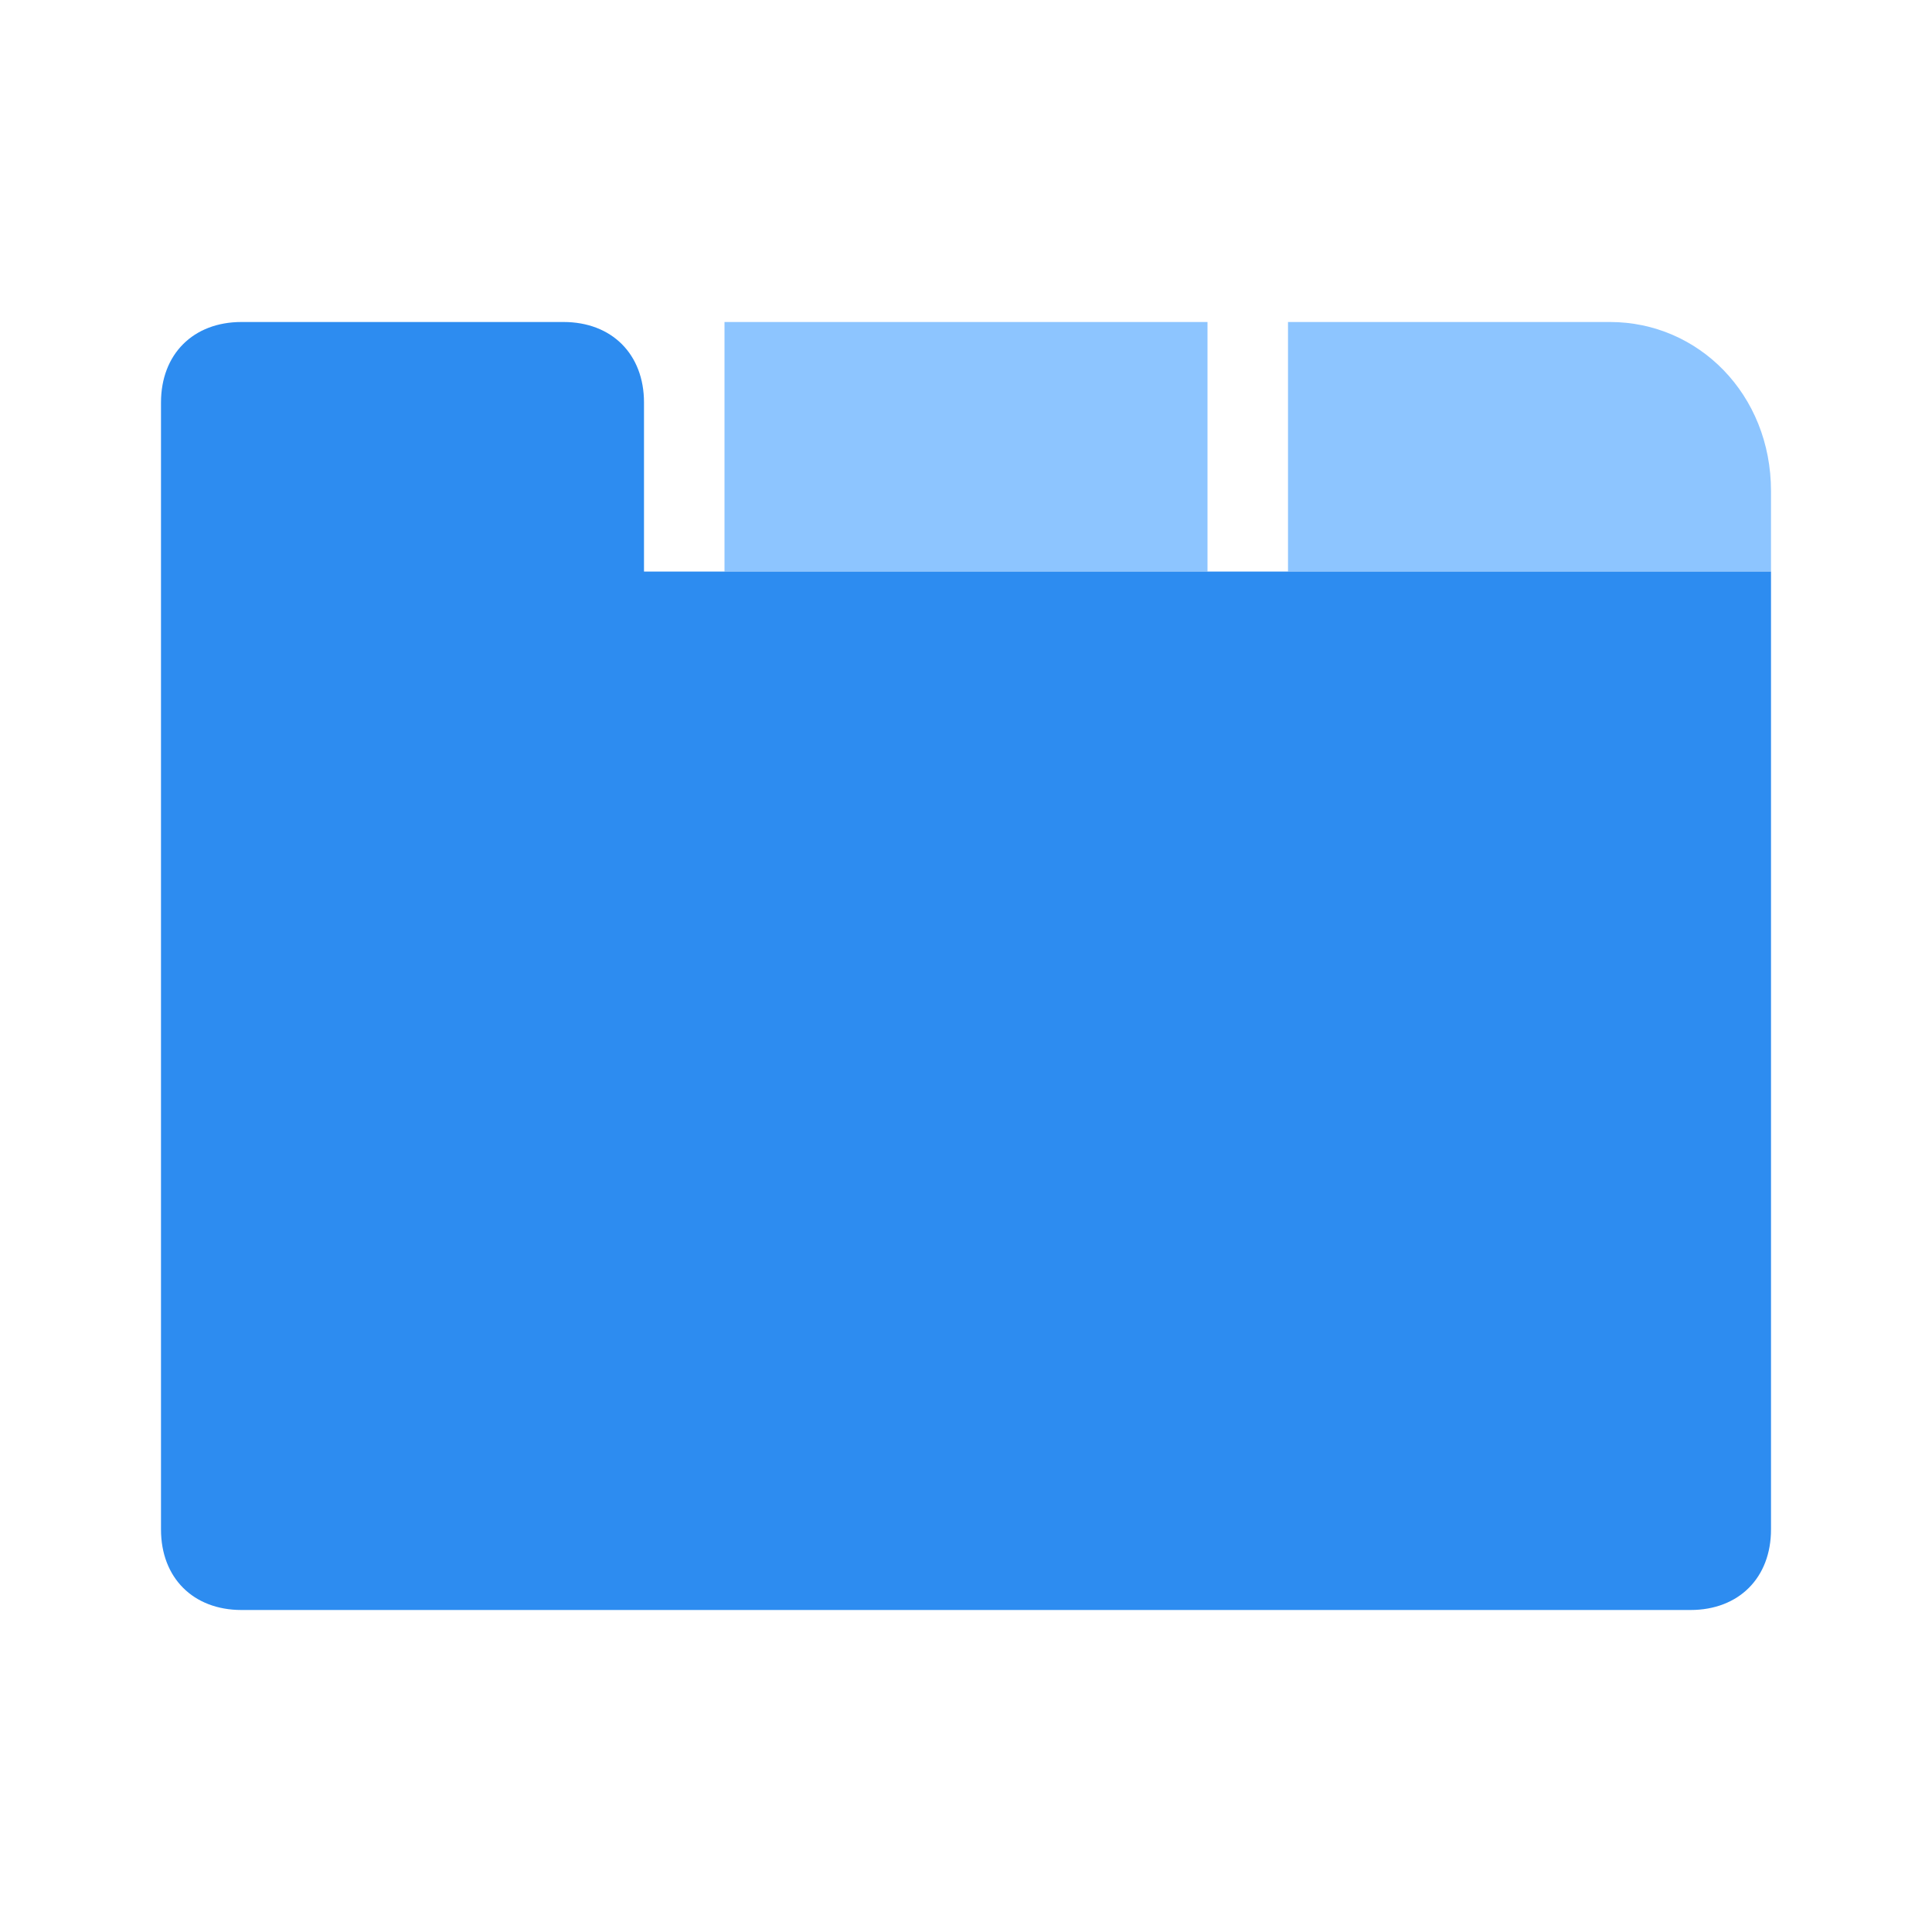 <?xml version="1.0" standalone="no"?><!DOCTYPE svg PUBLIC "-//W3C//DTD SVG 1.1//EN" "http://www.w3.org/Graphics/SVG/1.1/DTD/svg11.dtd"><svg class="icon" width="200px" height="200.00px" viewBox="0 0 1024 1024" version="1.1" xmlns="http://www.w3.org/2000/svg"><path d="M384 170.667h256v132.267H384V170.667zM682.667 170.667h170.667c46.933 0 85.333 38.4 85.333 89.6v42.667h-256V170.667z" fill="#8DC5FF" /><path d="M341.333 302.933V213.333c0-25.6-17.067-42.667-42.667-42.667H128c-25.6 0-42.667 17.067-42.667 42.667v597.333c0 25.6 17.067 42.667 42.667 42.667h768c25.6 0 42.667-17.067 42.667-42.667V302.933H341.333z" fill="#2D8CF0" /></svg>
